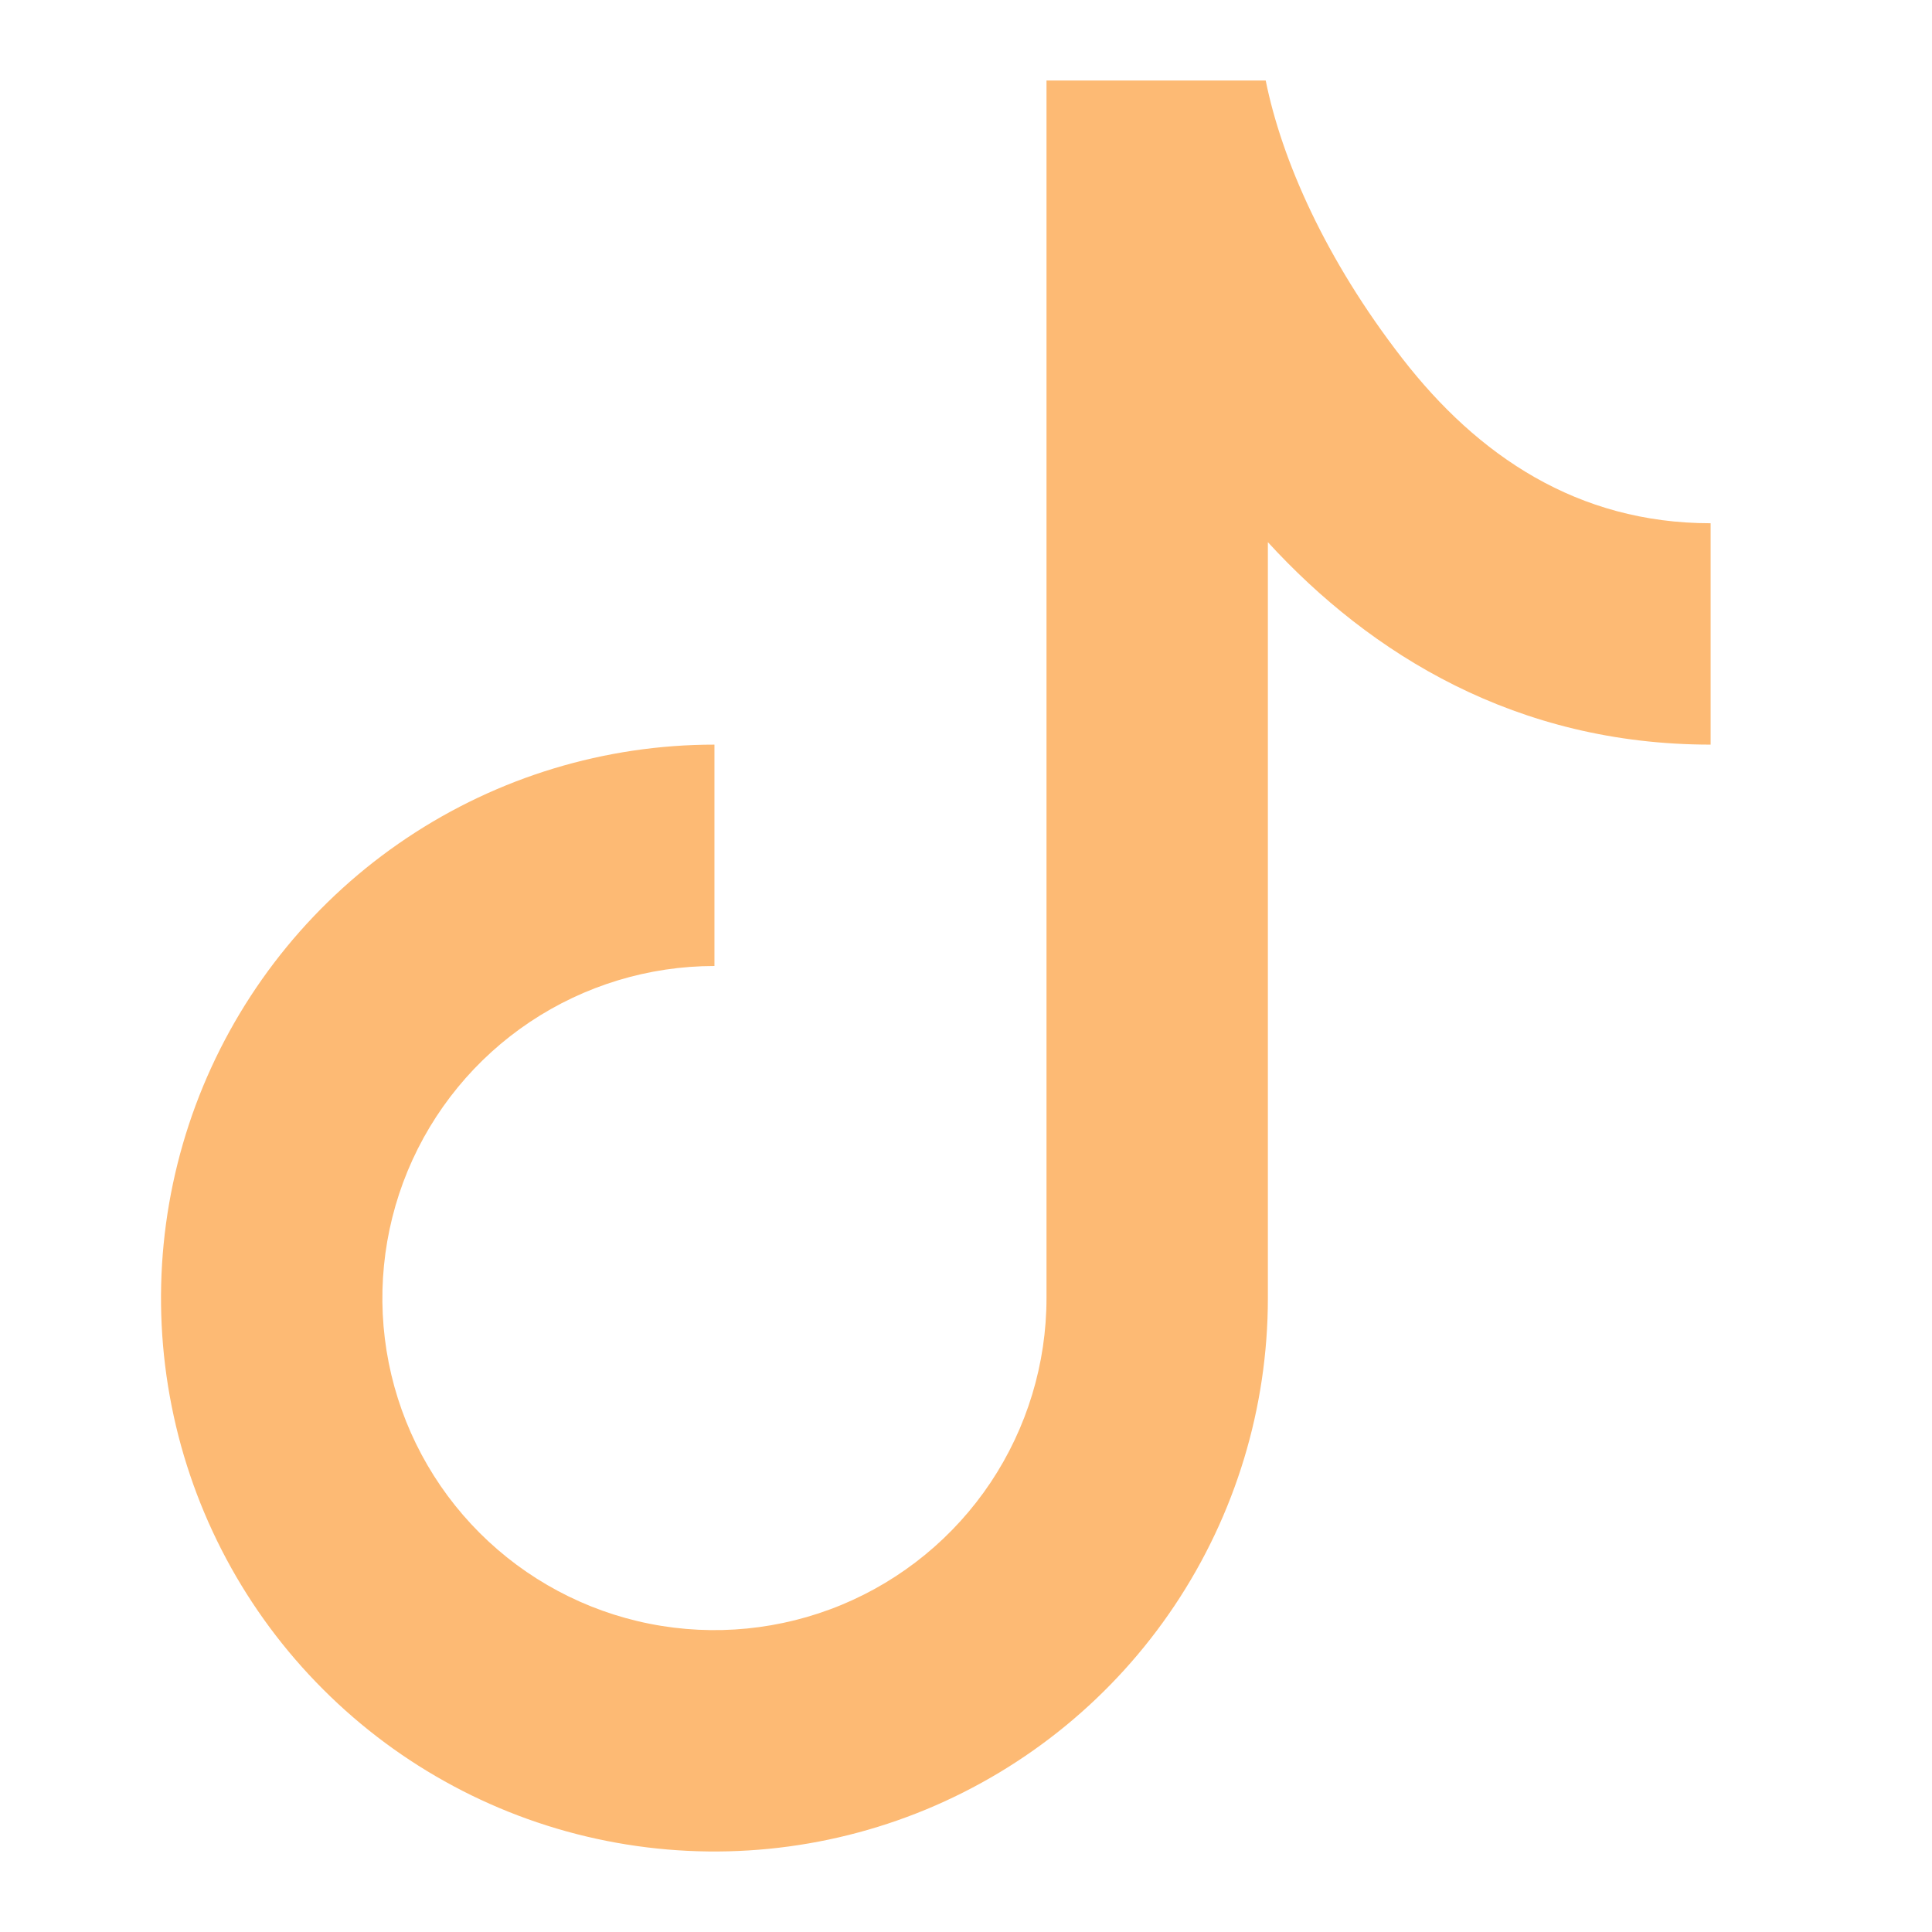 <svg width="24" height="24" viewBox="0 0 24 24" fill="none" xmlns="http://www.w3.org/2000/svg">
<path d="M13 1H15.723C15.921 1.983 16.465 3.223 17.421 4.454C18.356 5.66 19.596 6.5 21.25 6.5V9.25C18.84 9.25 17.029 8.131 15.75 6.735V16.125C15.75 17.485 15.347 18.814 14.591 19.945C13.836 21.075 12.762 21.956 11.506 22.477C10.25 22.997 8.867 23.133 7.534 22.868C6.2 22.603 4.975 21.948 4.014 20.986C3.052 20.025 2.397 18.8 2.132 17.466C1.867 16.133 2.003 14.75 2.523 13.494C3.044 12.238 3.925 11.164 5.055 10.409C6.186 9.653 7.515 9.25 8.875 9.25V12C8.059 12 7.262 12.242 6.583 12.695C5.905 13.148 5.376 13.793 5.064 14.546C4.752 15.3 4.67 16.13 4.829 16.93C4.988 17.73 5.381 18.465 5.958 19.042C6.535 19.619 7.27 20.012 8.07 20.171C8.87 20.33 9.7 20.248 10.454 19.936C11.207 19.624 11.852 19.095 12.305 18.417C12.758 17.738 13 16.941 13 16.125V1Z" fill="#FDBA74"/>
</svg>

